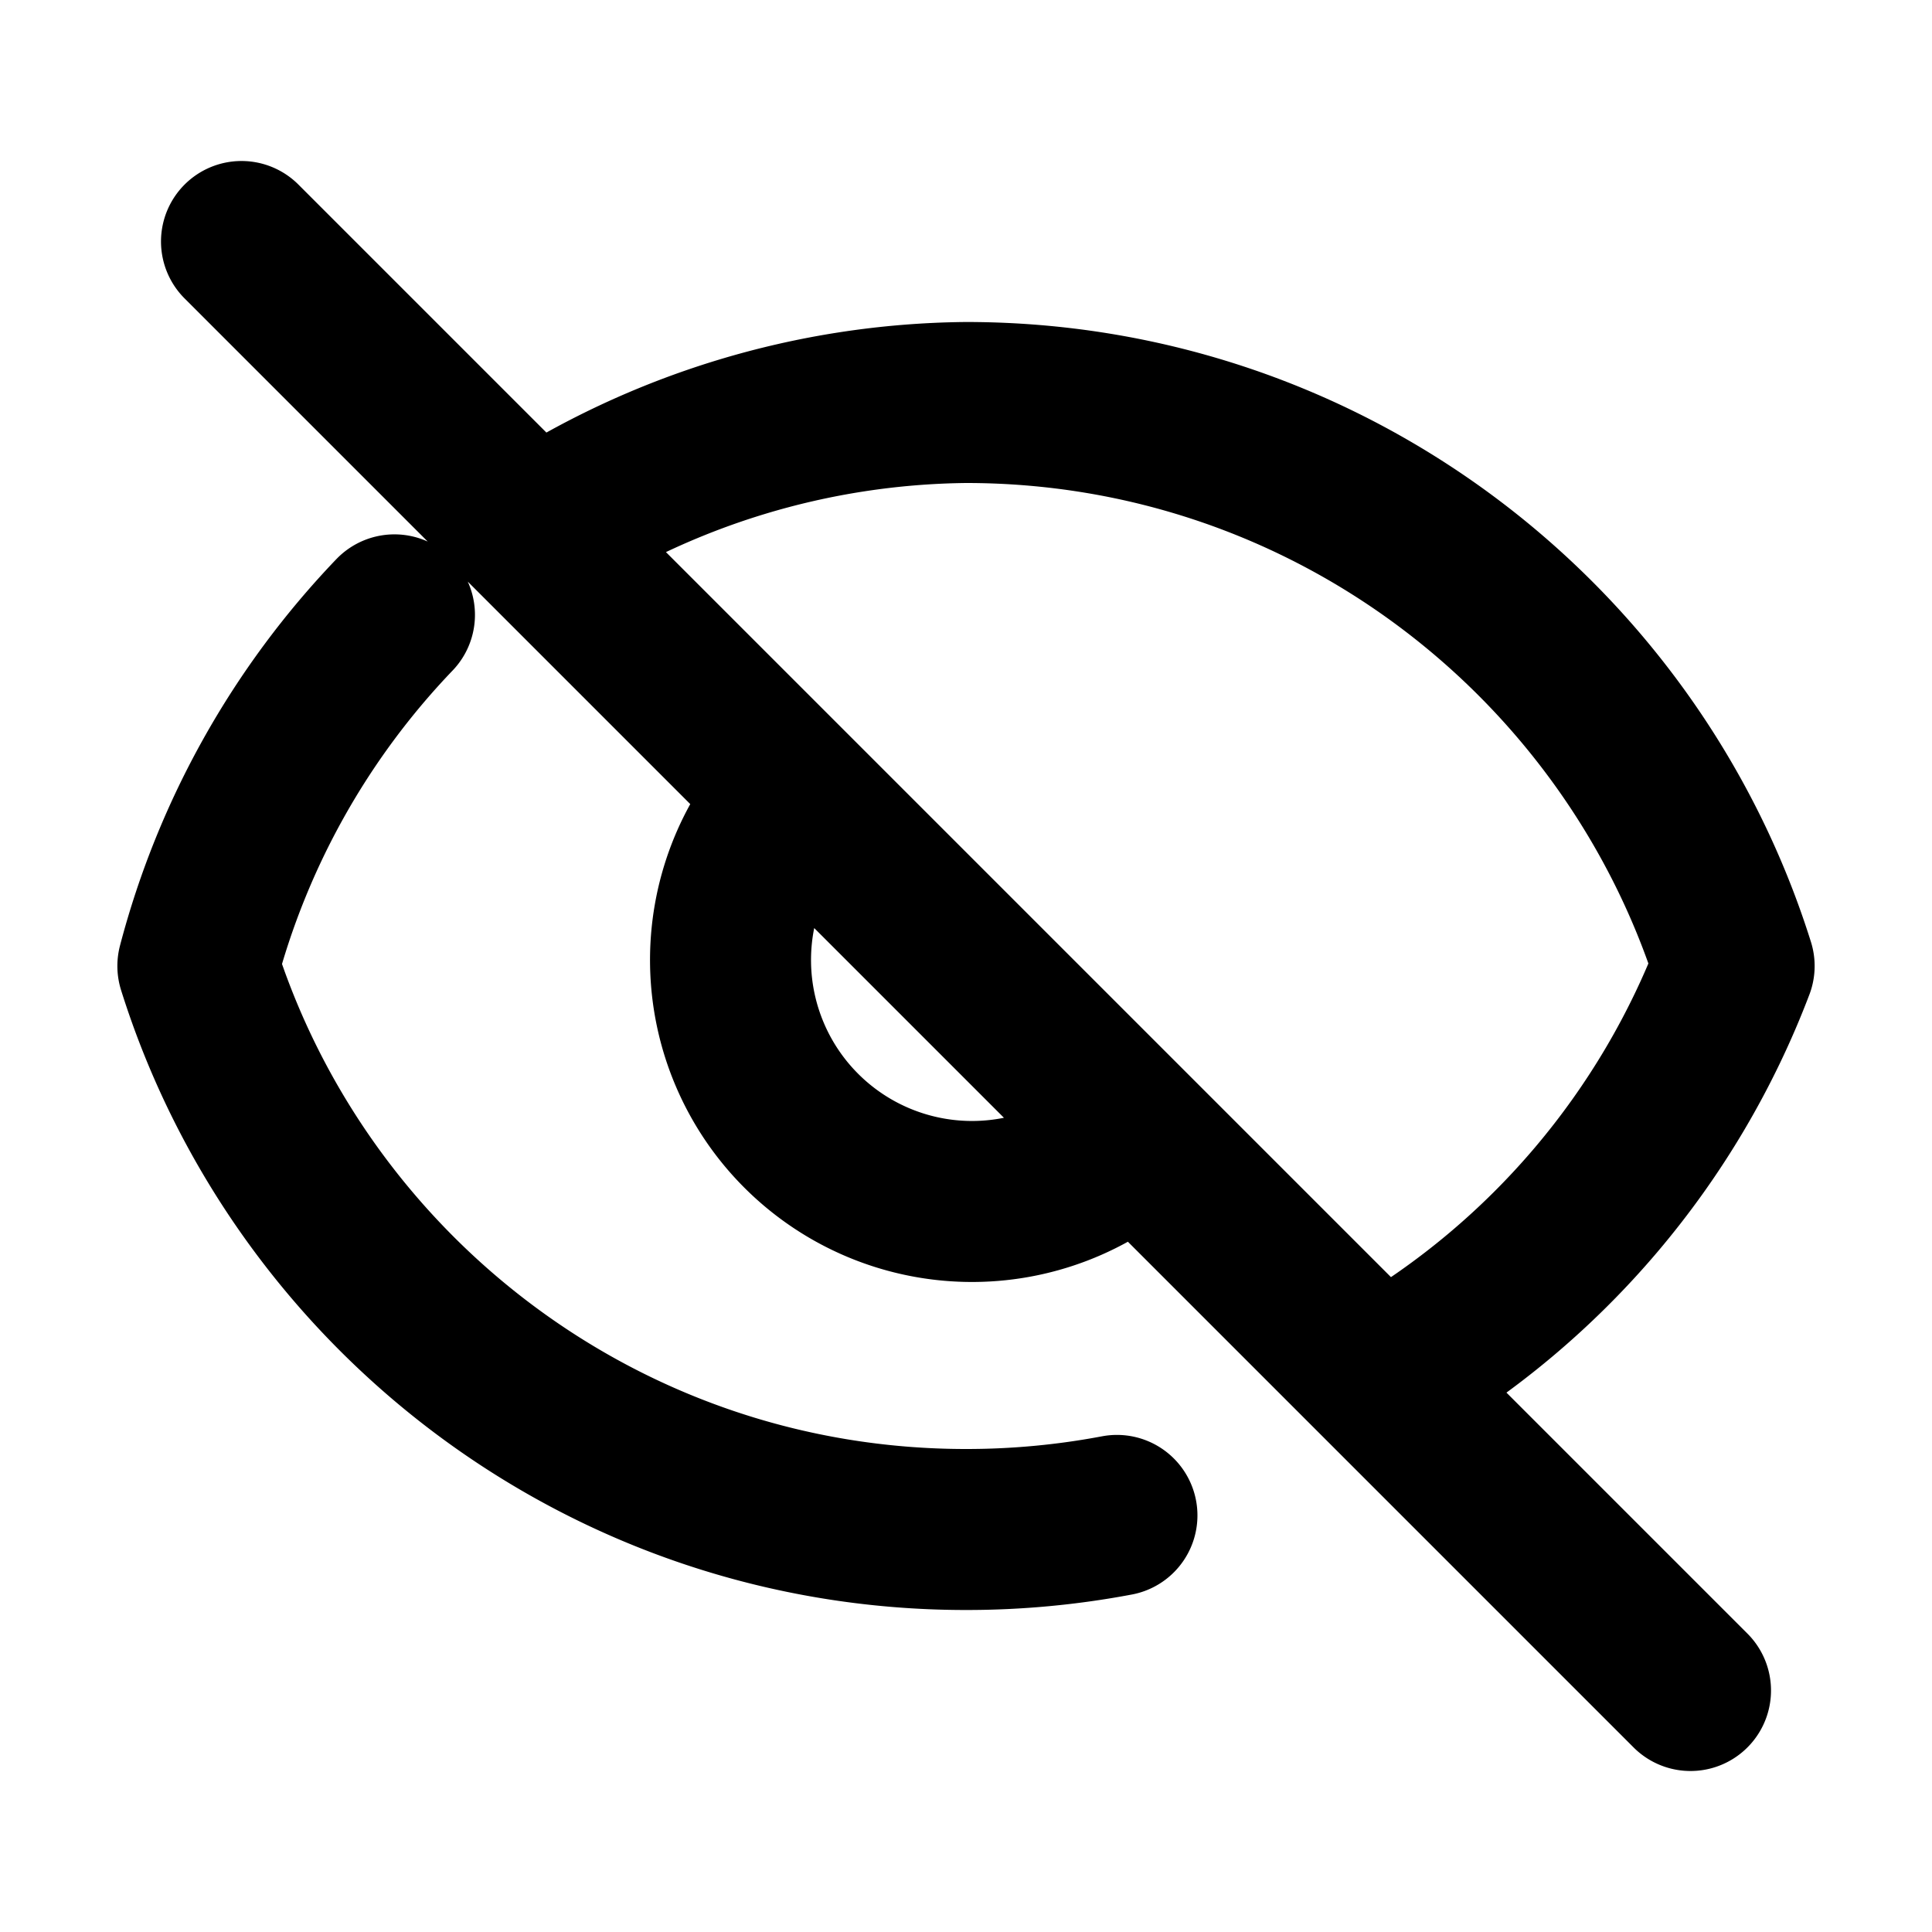 <svg xmlns="http://www.w3.org/2000/svg" fill="none" viewBox="0 0 24 24" stroke="currentColor"><path stroke-linecap="round" stroke-linejoin="round" stroke-width="2" d="M13.875 18.825A10.05 10.05 0 0112 19c-4.477 0-8.268-2.943-9.542-7a9.956 9.956 0 012.442-4.362M6.634 6.634A9.956 9.956 0 0112 5c4.477 0 8.268 2.943 9.542 7a9.96 9.96 0 01-4.293 5.066M3 3l18 18M9.88 9.88a3 3 0 004.24 4.24"/></svg>

